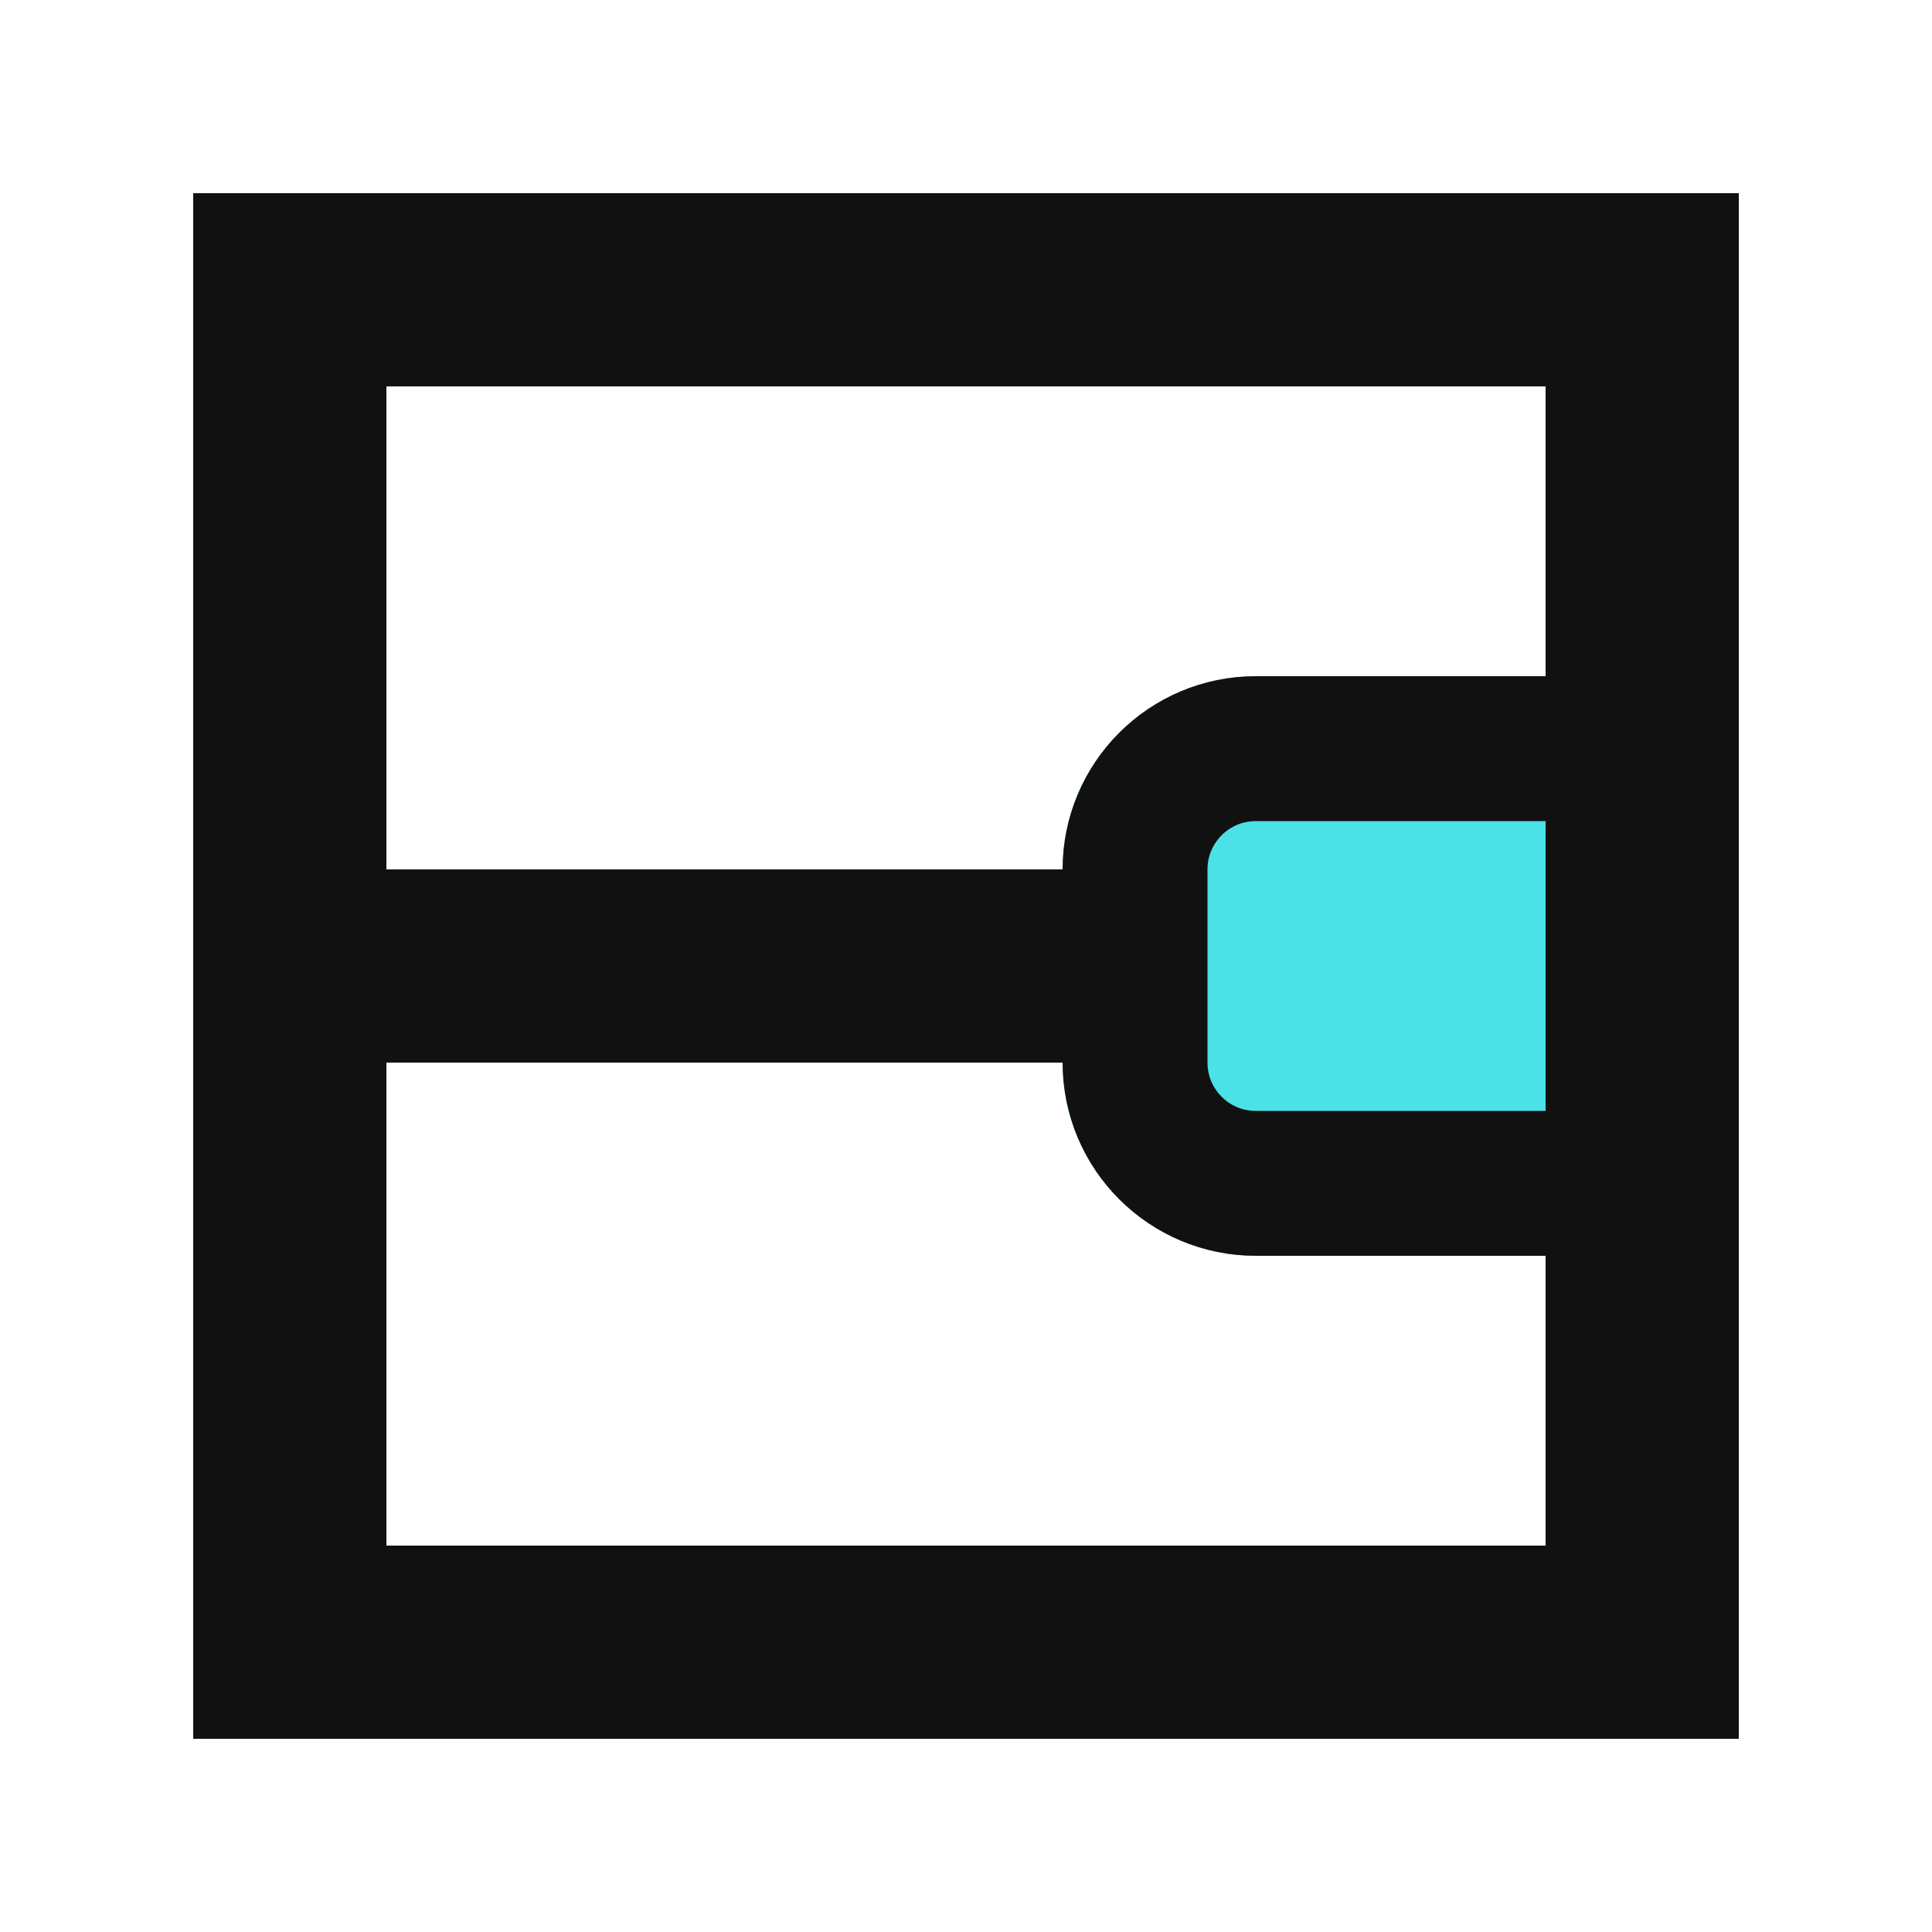 <?xml version="1.0" encoding="UTF-8"?>
<svg width="40px" height="40px" viewBox="0 0 40 40" version="1.1" xmlns="http://www.w3.org/2000/svg" xmlns:xlink="http://www.w3.org/1999/xlink">
    <!-- Generator: Sketch 48.2 (47327) - http://www.bohemiancoding.com/sketch -->
    <title>wode/ic_qianbao</title>
    <desc>Created with Sketch.</desc>
    <defs>
        <path d="M26,14 L36,14 L36,26 L26,26 C23.791,26 22,24.209 22,22 L22,18 C22,15.791 23.791,14 26,14 Z" id="path-1"></path>
    </defs>
    <g id="Symbols" stroke="none" stroke-width="1" fill="none" fill-rule="evenodd">
        <g id="wode/ic_qianbao">
            <g id="ic_qianbao">
                <rect id="bg" x="0" y="0" width="40" height="40"></rect>
                <path d="M6,20 L6,34 L34,34 L34,20 L6,20 Z" id="Rectangle-3" stroke="#111111" stroke-width="4"></path>
                <g id="Rectangle-3-Copy">
                    <use fill="#4AE1E7" fill-rule="evenodd" xlink:href="#path-1"></use>
                    <path stroke="#111111" stroke-width="3" d="M34.5,24.5 L34.5,15.5 L26,15.5 C24.619,15.5 23.5,16.619 23.5,18 L23.5,22 C23.5,23.381 24.619,24.5 26,24.5 L34.5,24.5 Z"></path>
                </g>
                <path d="M6,6 L6,34 L34,34 L34,6 L6,6 Z" id="Rectangle-3-Copy-2" stroke="#111111" stroke-width="4"></path>
            </g>
        </g>
    </g>
</svg>